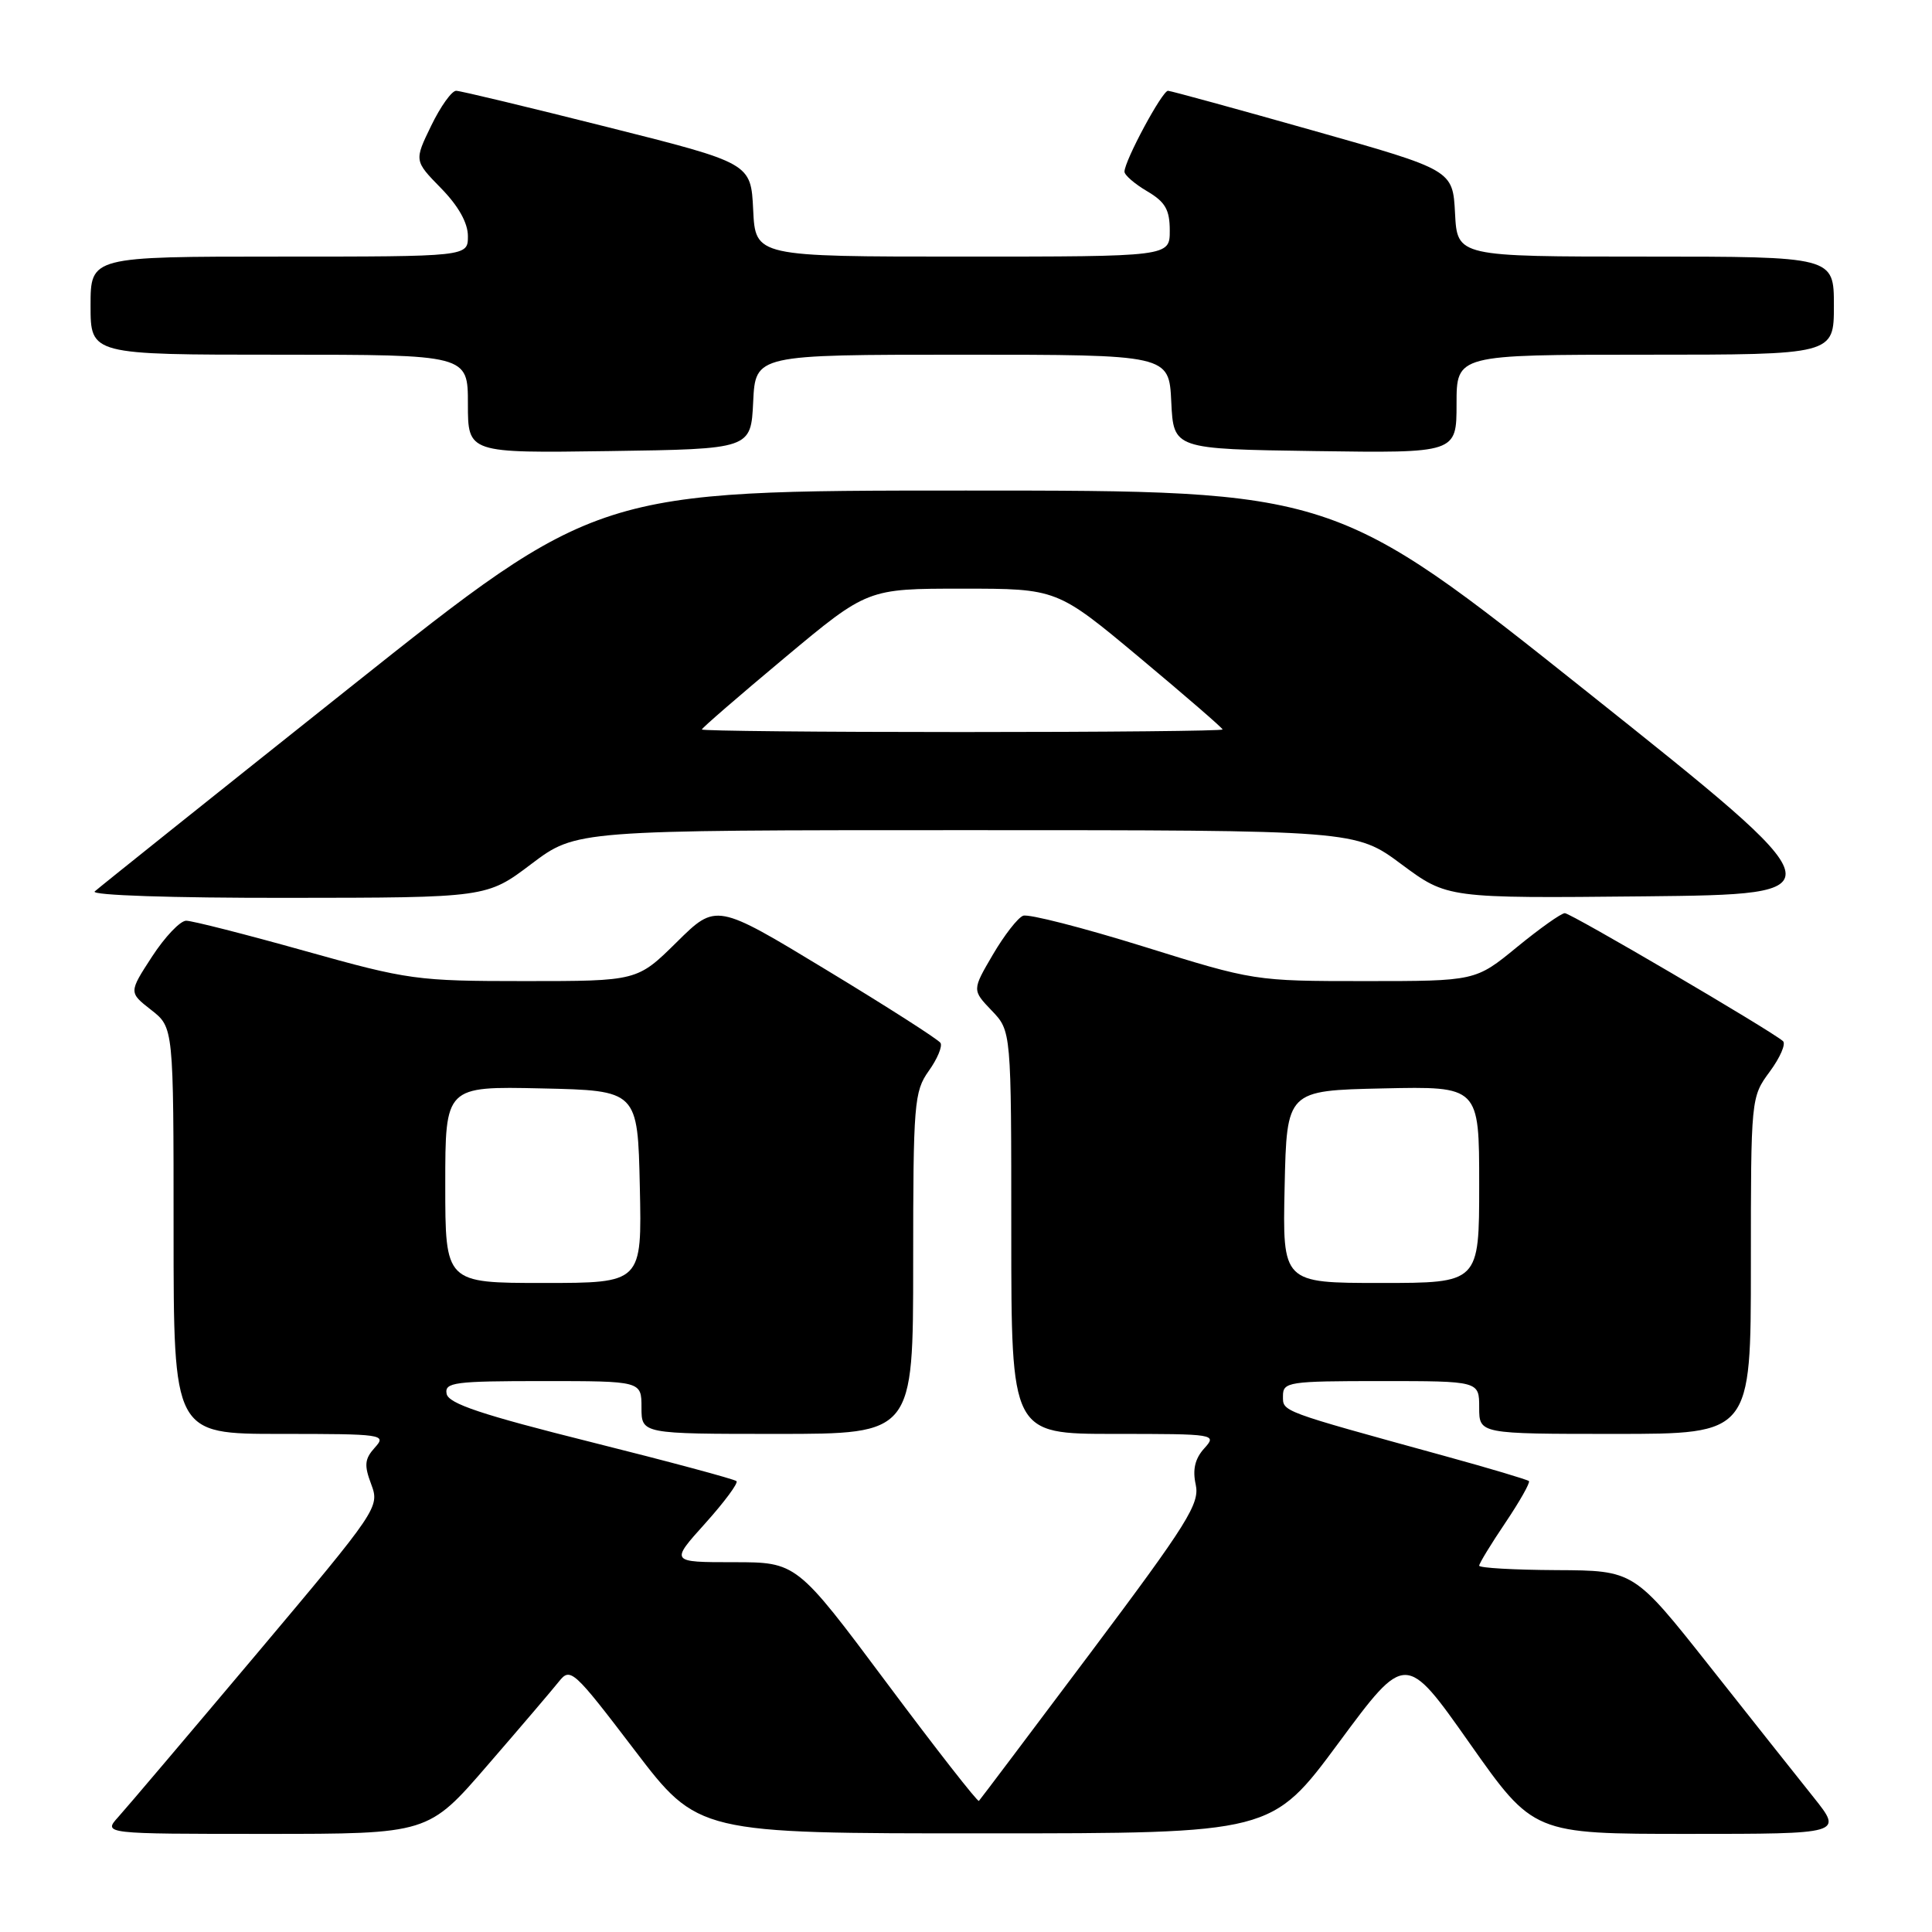 <?xml version="1.0" encoding="UTF-8" standalone="no"?>
<!DOCTYPE svg PUBLIC "-//W3C//DTD SVG 1.1//EN" "http://www.w3.org/Graphics/SVG/1.1/DTD/svg11.dtd" >
<svg xmlns="http://www.w3.org/2000/svg" xmlns:xlink="http://www.w3.org/1999/xlink" version="1.1" viewBox="0 0 256 256">
 <g >
 <path fill="currentColor"
d=" M 64.62 233.88 C 68.96 228.87 73.21 223.88 74.07 222.80 C 75.58 220.90 75.99 221.28 84.07 231.88 C 92.50 242.94 92.50 242.94 130.50 242.93 C 168.50 242.93 168.50 242.93 177.38 230.93 C 186.25 218.94 186.25 218.94 194.72 230.97 C 203.19 243.00 203.19 243.00 223.68 243.00 C 244.17 243.00 244.17 243.00 240.34 238.19 C 238.23 235.55 232.00 227.70 226.50 220.74 C 216.50 208.10 216.50 208.10 206.25 208.05 C 200.61 208.02 196.00 207.76 196.00 207.46 C 196.00 207.16 197.56 204.60 199.47 201.77 C 201.38 198.93 202.78 196.45 202.59 196.25 C 202.39 196.06 197.34 194.55 191.37 192.91 C 169.46 186.88 170.00 187.08 170.00 184.97 C 170.00 183.11 170.73 183.00 183.00 183.00 C 196.00 183.00 196.00 183.00 196.00 186.50 C 196.00 190.00 196.00 190.00 214.00 190.00 C 232.00 190.00 232.00 190.00 232.00 167.69 C 232.00 145.47 232.01 145.38 234.50 142.00 C 235.88 140.13 236.67 138.31 236.25 137.95 C 234.60 136.51 208.15 121.00 207.35 121.00 C 206.87 121.00 204.02 123.03 201.00 125.50 C 195.51 130.00 195.51 130.00 180.86 130.00 C 166.25 130.00 166.15 129.98 151.52 125.42 C 143.45 122.91 136.27 121.07 135.57 121.34 C 134.87 121.60 133.06 123.93 131.55 126.51 C 128.81 131.19 128.81 131.19 131.40 133.90 C 134.00 136.61 134.00 136.61 134.00 163.30 C 134.00 190.00 134.00 190.00 147.65 190.00 C 161.09 190.00 161.28 190.03 159.56 191.93 C 158.34 193.28 158.00 194.73 158.44 196.72 C 158.99 199.24 157.38 201.82 144.54 218.95 C 136.55 229.60 129.88 238.46 129.71 238.63 C 129.54 238.80 124.03 231.75 117.48 222.97 C 105.56 207.00 105.56 207.00 97.19 207.00 C 88.81 207.00 88.81 207.00 93.44 201.86 C 95.98 199.03 97.85 196.51 97.59 196.26 C 97.33 196.00 88.66 193.67 78.31 191.08 C 63.83 187.46 59.43 185.99 59.18 184.69 C 58.89 183.17 60.20 183.00 71.93 183.00 C 85.00 183.00 85.00 183.00 85.00 186.50 C 85.00 190.00 85.00 190.00 103.00 190.00 C 121.00 190.00 121.00 190.00 121.00 167.40 C 121.00 146.18 121.13 144.63 123.06 141.91 C 124.20 140.32 124.90 138.64 124.62 138.19 C 124.34 137.74 117.53 133.38 109.50 128.52 C 94.90 119.67 94.90 119.67 89.67 124.84 C 84.44 130.00 84.44 130.00 69.55 130.00 C 55.22 130.00 54.12 129.85 40.38 126.00 C 32.53 123.80 25.46 122.00 24.67 122.00 C 23.88 122.00 21.85 124.14 20.15 126.75 C 17.06 131.50 17.06 131.50 20.03 133.82 C 23.00 136.14 23.00 136.14 23.00 163.07 C 23.00 190.00 23.00 190.00 37.15 190.00 C 50.76 190.00 51.25 190.07 49.67 191.81 C 48.31 193.32 48.23 194.14 49.19 196.68 C 50.32 199.70 50.12 200.00 34.03 219.12 C 25.05 229.78 16.80 239.51 15.68 240.75 C 13.65 243.00 13.65 243.00 35.20 243.00 C 56.75 243.00 56.75 243.00 64.62 233.88 Z  M 70.42 114.47 C 76.35 110.00 76.35 110.00 127.99 110.00 C 179.62 110.00 179.62 110.00 185.70 114.52 C 191.78 119.03 191.78 119.03 217.88 118.77 C 243.97 118.50 243.97 118.50 210.40 91.75 C 176.82 65.00 176.82 65.00 127.99 65.00 C 79.16 65.00 79.16 65.00 46.33 91.12 C 28.27 105.49 13.07 117.64 12.55 118.12 C 12.00 118.63 22.83 118.99 38.05 118.97 C 64.50 118.95 64.50 118.95 70.42 114.47 Z  M 99.80 53.25 C 100.10 47.00 100.10 47.00 127.50 47.00 C 154.90 47.00 154.90 47.00 155.20 53.25 C 155.50 59.50 155.50 59.50 174.25 59.77 C 193.00 60.04 193.00 60.04 193.00 53.52 C 193.00 47.00 193.00 47.00 218.00 47.00 C 243.00 47.00 243.00 47.00 243.00 40.50 C 243.00 34.00 243.00 34.00 218.05 34.00 C 193.10 34.00 193.10 34.00 192.80 28.27 C 192.50 22.53 192.50 22.53 174.00 17.30 C 163.82 14.42 155.17 12.05 154.77 12.03 C 154.01 12.00 149.00 21.31 149.00 22.75 C 149.00 23.20 150.35 24.37 152.00 25.34 C 154.41 26.76 155.00 27.79 155.00 30.56 C 155.00 34.00 155.00 34.00 127.55 34.00 C 100.10 34.00 100.10 34.00 99.80 27.81 C 99.50 21.62 99.50 21.62 80.50 16.84 C 70.05 14.21 61.03 12.04 60.45 12.03 C 59.87 12.01 58.38 14.09 57.14 16.65 C 54.88 21.30 54.88 21.30 58.44 24.94 C 60.75 27.30 62.00 29.54 62.00 31.29 C 62.00 34.00 62.00 34.00 37.00 34.00 C 12.00 34.00 12.00 34.00 12.00 40.50 C 12.00 47.00 12.00 47.00 37.00 47.00 C 62.00 47.00 62.00 47.00 62.00 53.52 C 62.00 60.04 62.00 60.04 80.75 59.77 C 99.50 59.50 99.50 59.50 99.80 53.25 Z  M 59.00 156.97 C 59.00 143.94 59.00 143.94 71.75 144.22 C 84.50 144.50 84.50 144.50 84.78 157.25 C 85.06 170.00 85.06 170.00 72.03 170.00 C 59.00 170.00 59.00 170.00 59.00 156.97 Z  M 170.22 157.25 C 170.50 144.50 170.50 144.50 183.25 144.22 C 196.00 143.94 196.00 143.94 196.00 156.97 C 196.00 170.00 196.00 170.00 182.97 170.00 C 169.94 170.00 169.94 170.00 170.22 157.25 Z  M 93.00 96.66 C 93.00 96.47 97.94 92.20 103.97 87.16 C 114.94 78.00 114.94 78.00 127.50 78.00 C 140.06 78.00 140.06 78.00 151.03 87.16 C 157.06 92.20 162.00 96.47 162.00 96.66 C 162.00 96.85 146.47 97.00 127.50 97.00 C 108.53 97.00 93.00 96.85 93.00 96.66 Z "/>
</g>
</svg>